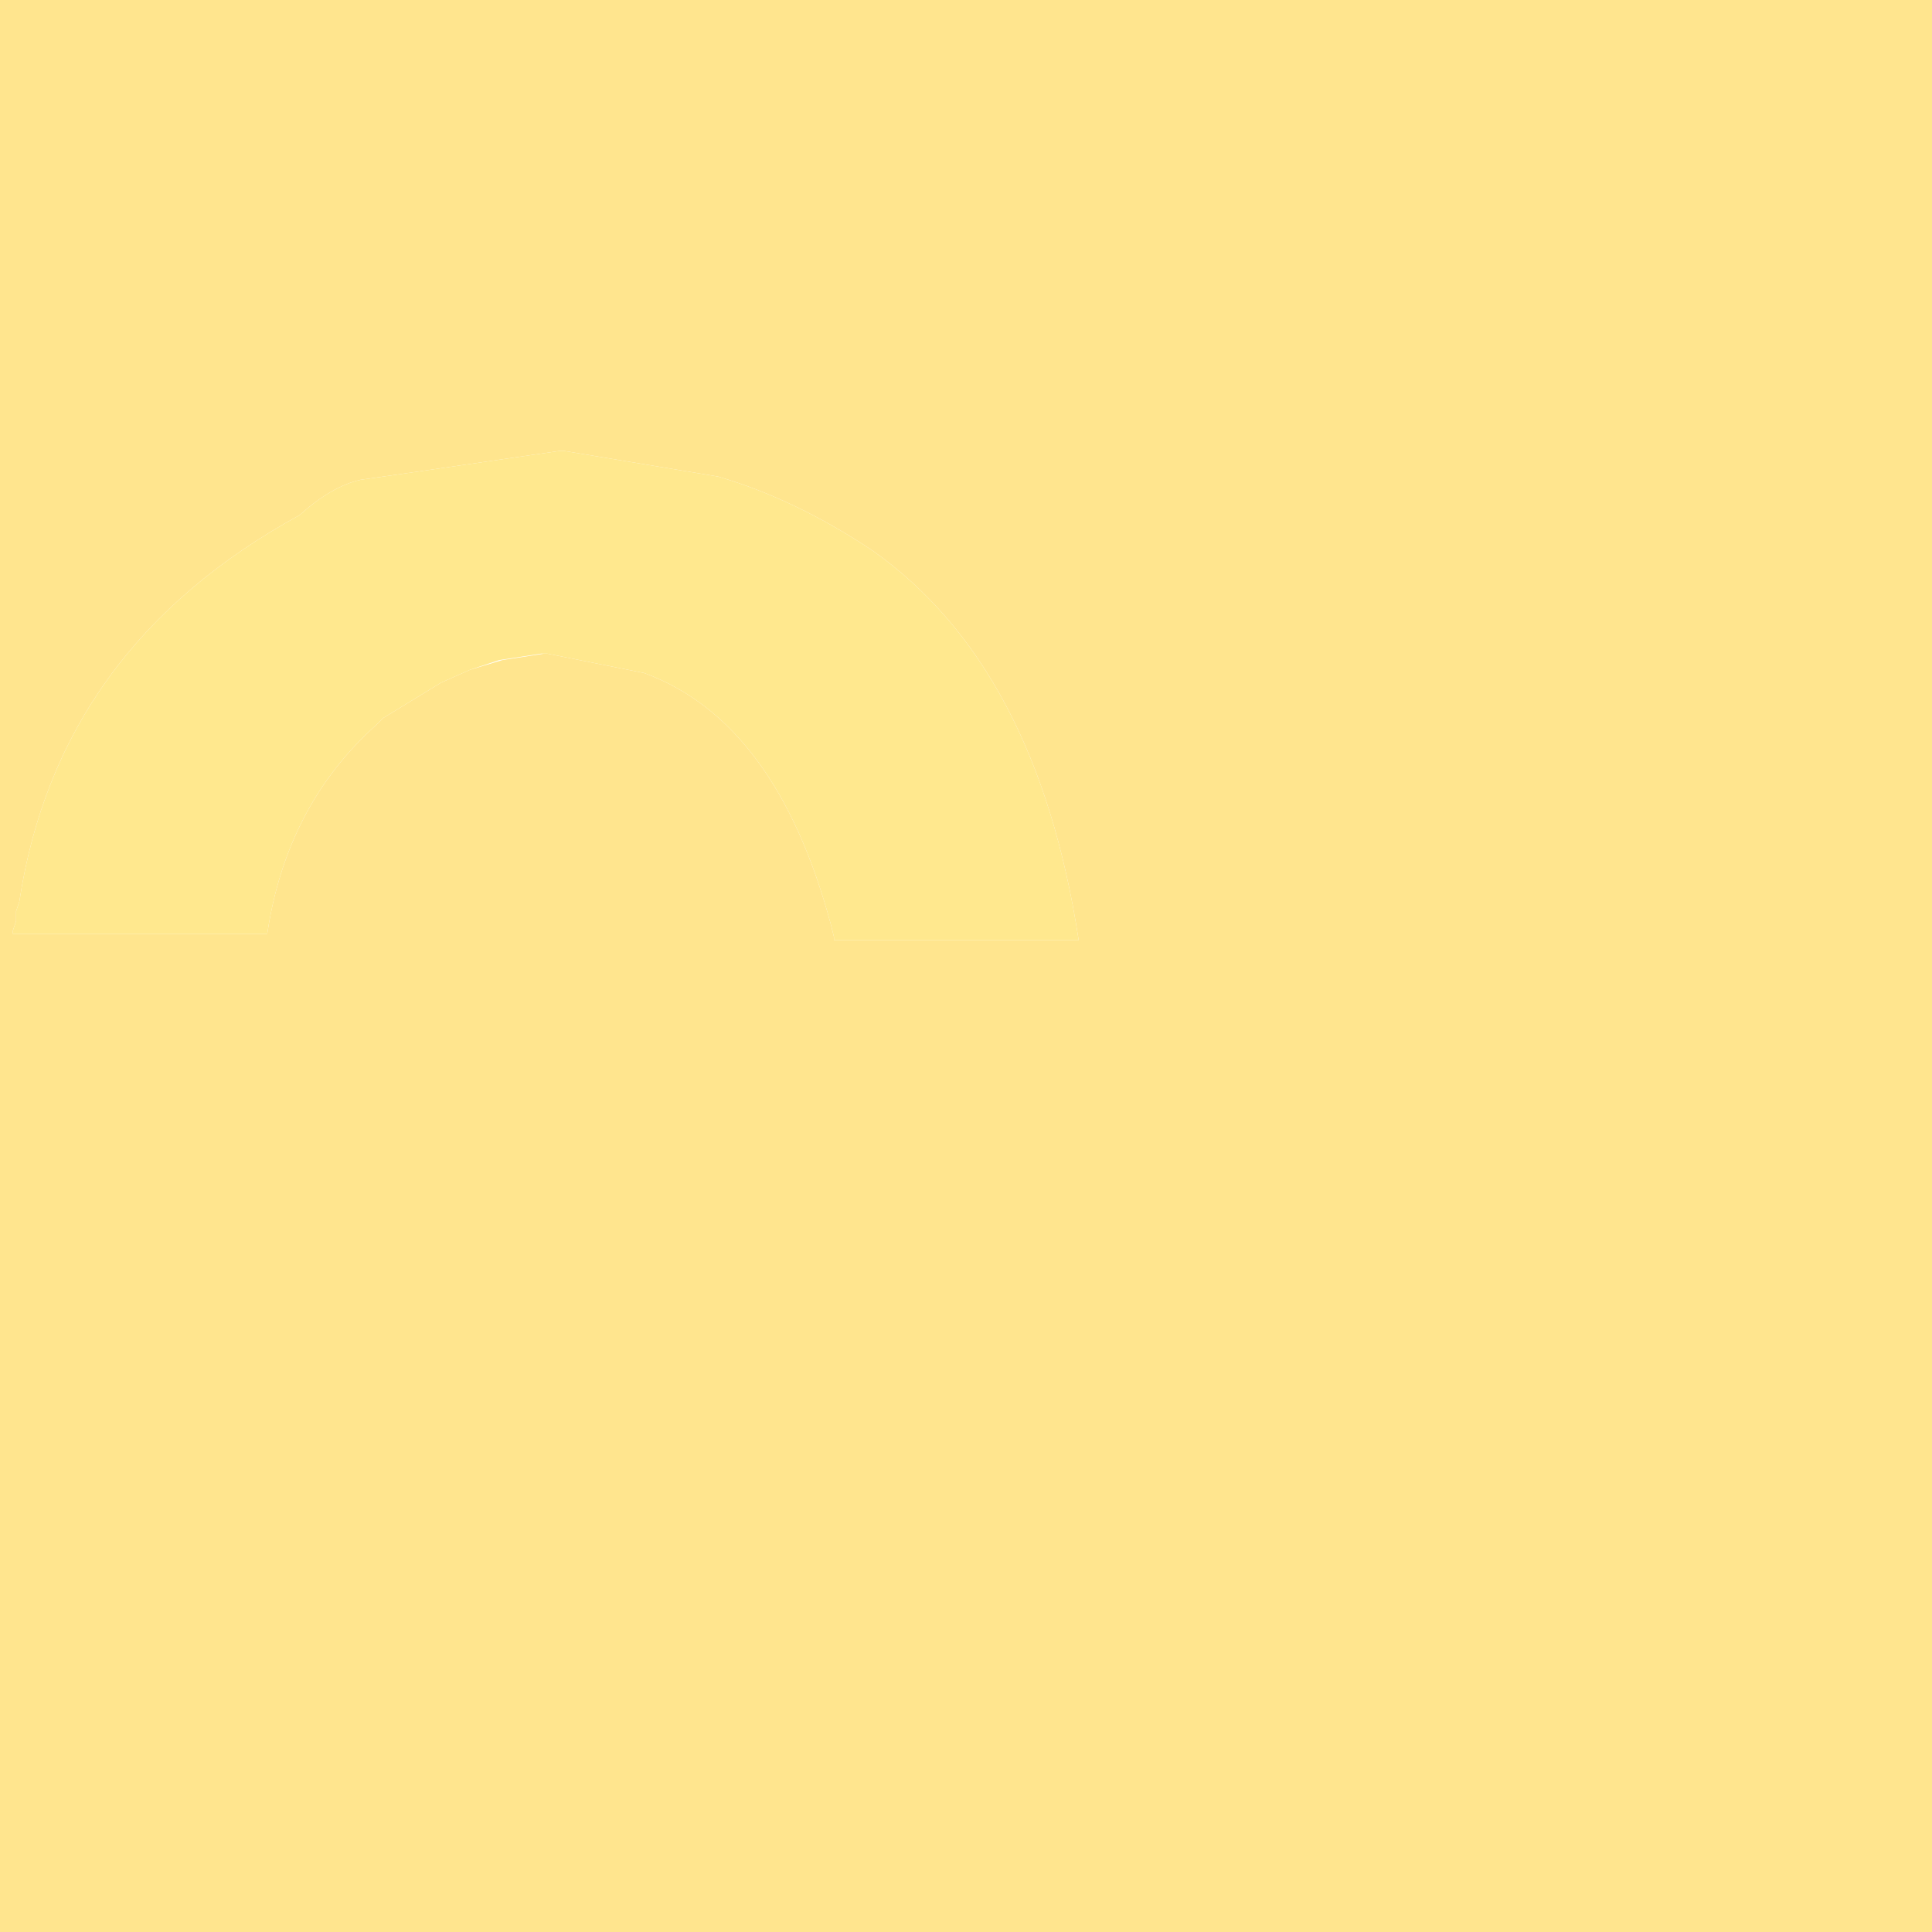 <?xml version="1.0" encoding="UTF-8" standalone="no"?>
<svg xmlns:xlink="http://www.w3.org/1999/xlink" height="30.0px" width="30.0px" xmlns="http://www.w3.org/2000/svg">
  <g transform="matrix(1.0, 0.0, 0.0, 1.0, -0.05, 0.0)">
    <path d="M8.5 10.15 L8.55 10.15 10.05 10.45 Q12.1 11.2 12.95 14.35 L13.0 14.55 13.0 14.6 16.8 14.6 Q16.15 10.35 13.6 8.55 12.4 7.75 11.2 7.4 L8.8 7.0 8.75 7.0 6.35 7.35 5.65 7.45 Q5.2 7.55 4.7 8.0 0.95 10.05 0.35 14.0 L0.3 14.15 0.3 14.3 0.25 14.45 0.25 14.5 4.2 14.5 Q4.5 12.5 5.9 11.25 L5.95 11.2 6.0 11.15 6.9 10.6 7.35 10.4 7.85 10.25 8.5 10.15 M0.05 30.0 L0.05 0.0 30.05 0.0 30.05 30.0 0.05 30.0" fill="#ffe58e" fill-rule="evenodd" stroke="none"/>
    <path d="M7.35 10.4 L6.9 10.6 6.0 11.15 5.95 11.2 5.9 11.25 Q4.5 12.5 4.2 14.5 L0.25 14.5 0.25 14.45 0.3 14.3 0.3 14.15 0.35 14.0 Q0.95 10.05 4.7 8.0 5.2 7.55 5.65 7.45 L6.35 7.35 8.75 7.0 8.8 7.0 11.2 7.4 Q12.4 7.75 13.6 8.55 16.15 10.35 16.8 14.6 L13.0 14.6 13.0 14.55 12.95 14.35 Q12.1 11.2 10.05 10.45 L8.55 10.15 8.5 10.15 8.45 10.15 7.8 10.25 7.35 10.4" fill="#ffe88e" fill-rule="evenodd" stroke="none"/>
  </g>
</svg>
